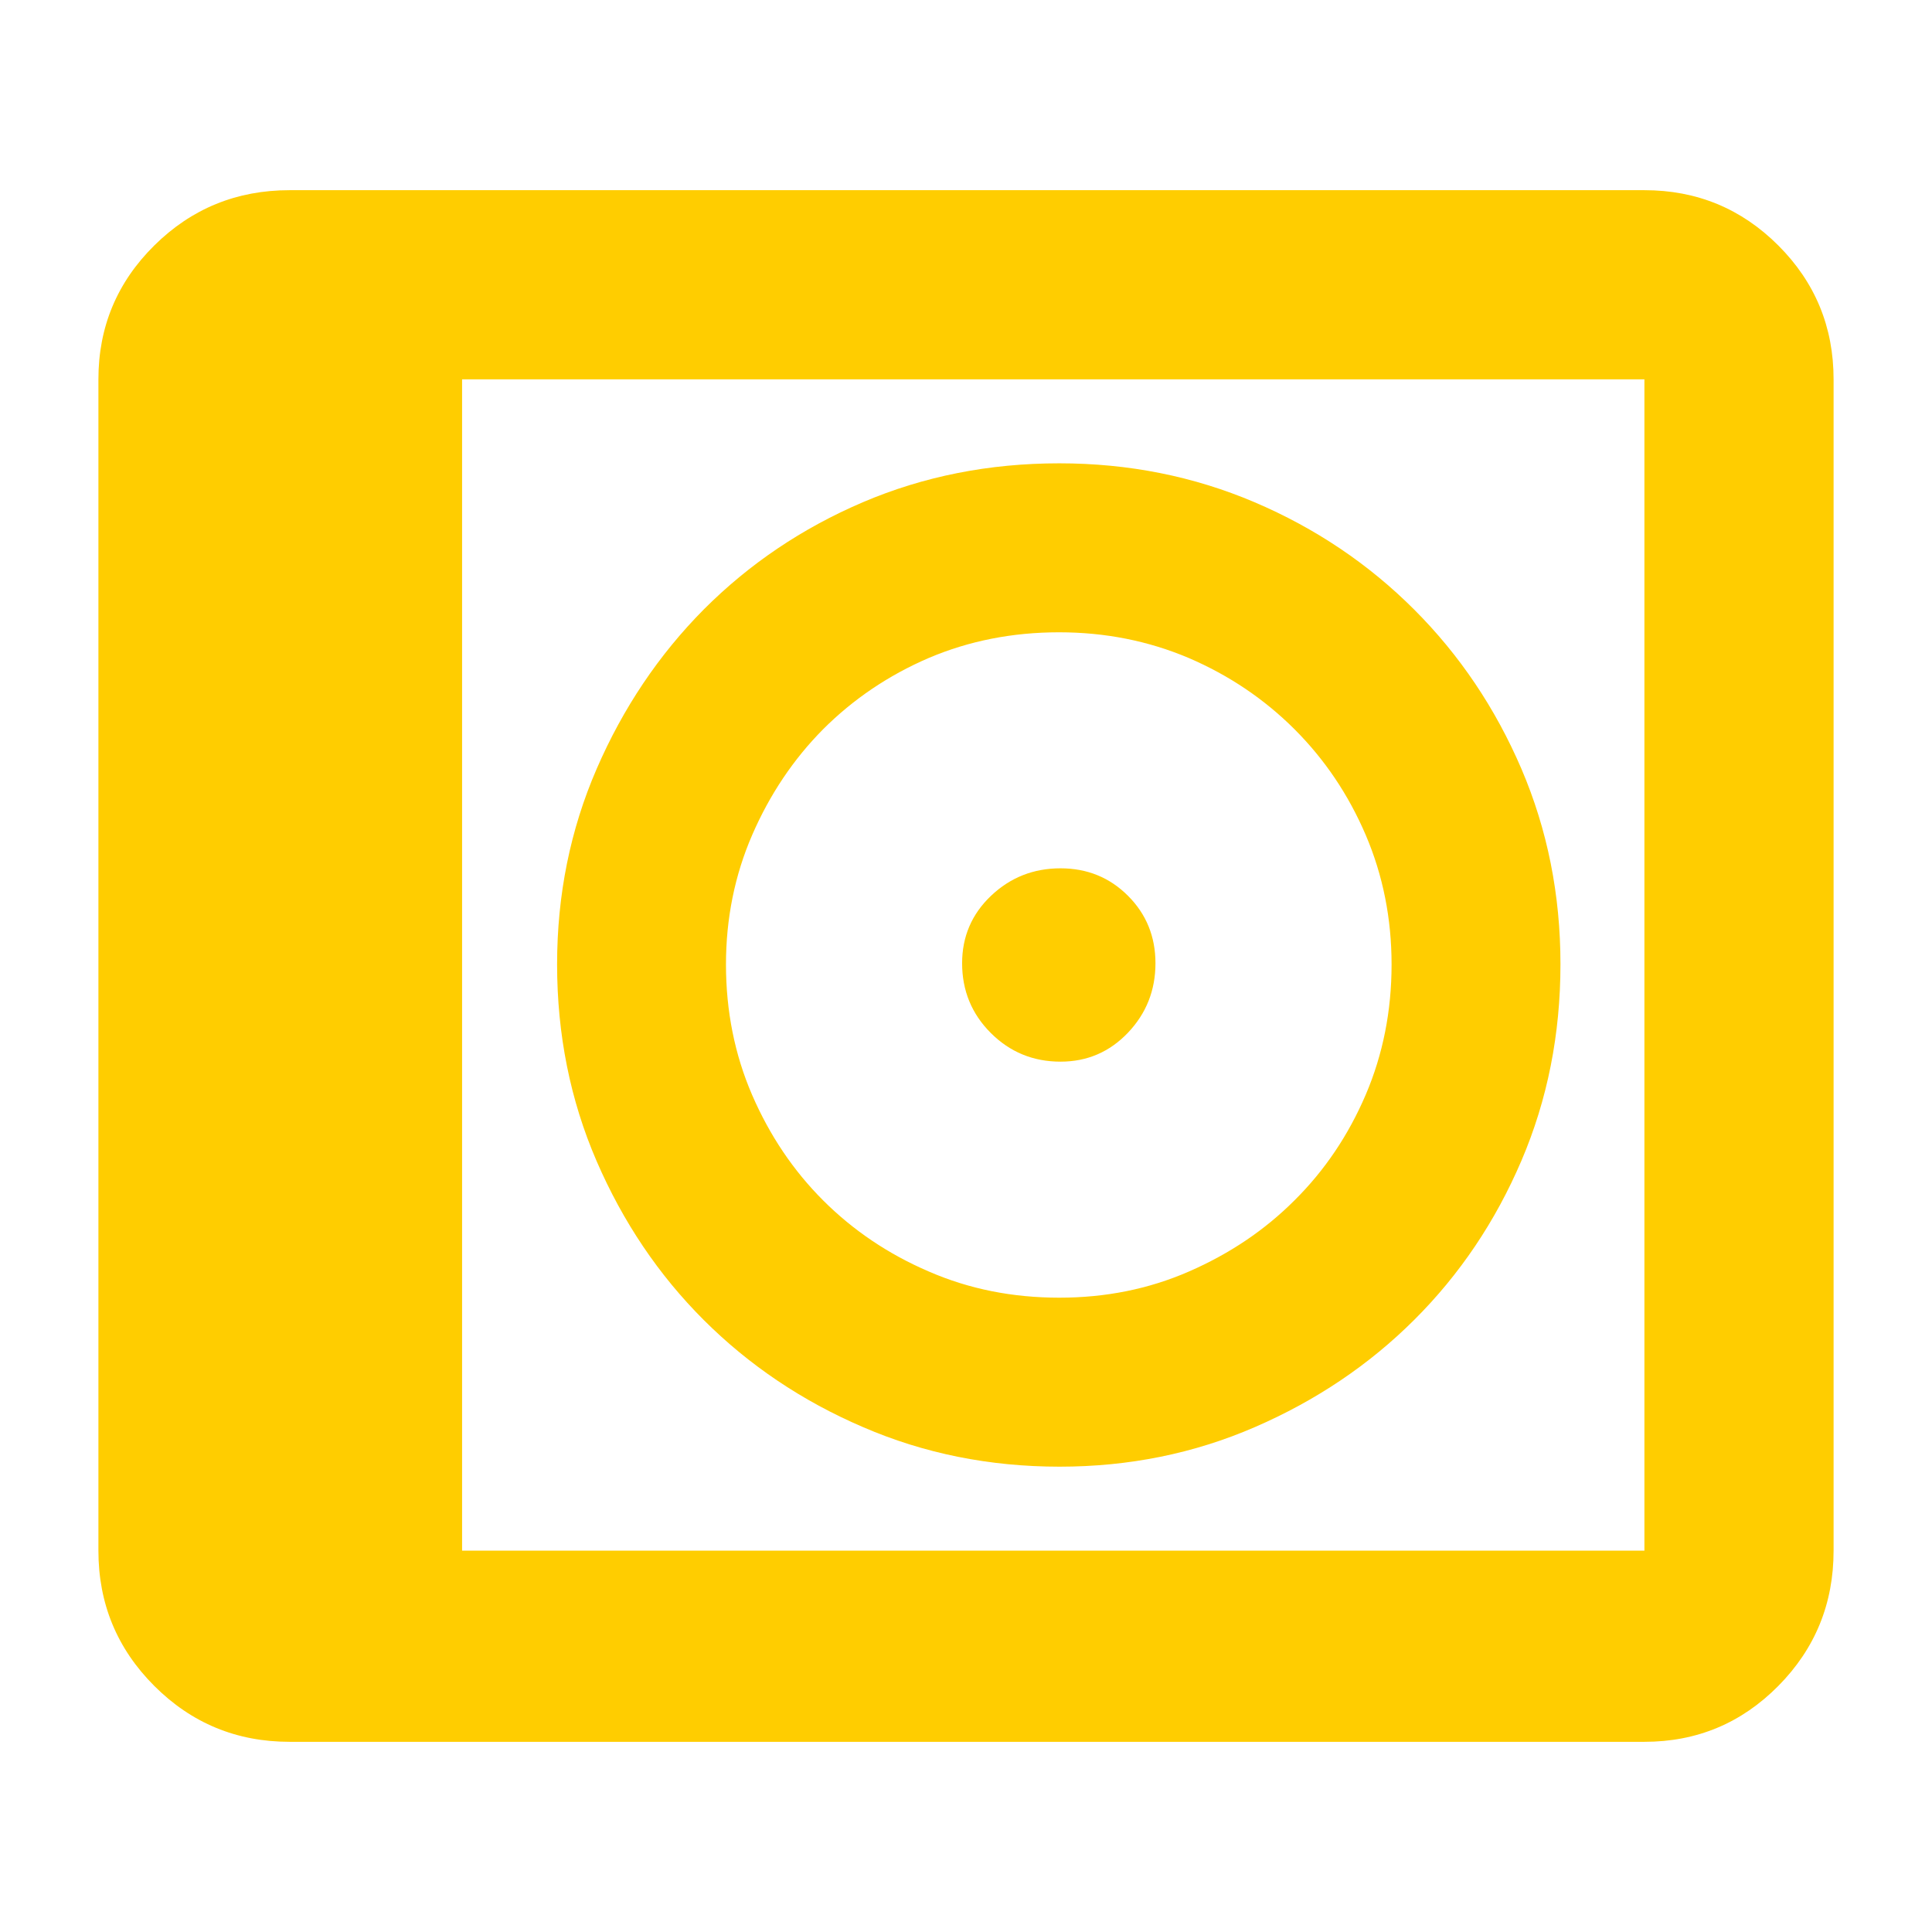 <svg height="48" viewBox="0 -960 960 960" width="48" xmlns="http://www.w3.org/2000/svg"><path fill="rgb(255, 205, 0)" d="m817.101-865.5c26.033 0 48.21 9.16 66.53 27.47 18.313 18.32 27.47 40.5 27.47 66.53v582c0 26.31-9.157 48.72-27.47 67.23-18.32 18.51-40.497 27.77-66.53 27.77h-673.203c-26.307 0-48.717-9.26-67.23-27.77-18.514-18.51-27.77-40.92-27.77-67.23v-582c0-26.03 9.256-48.21 27.77-66.53 18.513-18.31 40.923-27.47 67.23-27.47zm0 94h-587.494v582h587.494zm-256.623 256.6c9.113 9.09 13.663 20.3 13.663 33.53 0 13.41-4.55 24.93-13.663 34.52-9.107 9.56-20.279 14.38-33.511 14.38-13.611 0-25.169-4.77-34.661-14.26-9.492-9.5-14.238-21.06-14.238-34.64 0-13.23 4.798-24.44 14.382-33.53 9.59-9.1 21.096-13.64 34.517-13.64 13.232 0 24.404 4.54 33.511 13.64zm-34.168-214.88c34.425 0 66.776 6.44 97.042 19.32 30.266 12.9 56.7 30.71 79.326 53.33 22.625 22.61 40.401 49.08 53.325 79.2 12.924 30.24 19.38 62.57 19.38 97.03 0 34.78-6.456 67.37-19.38 97.6-12.924 30.22-30.664 56.58-53.232 79.08-22.555 22.5-48.954 40.2-79.196 53.32-30.243 13.13-62.594 19.68-97.054 19.68-34.847 0-67.421-6.55-97.733-19.68-30.313-13-56.677-30.82-79.103-53.2-22.415-22.38-40.167-48.75-53.243-78.98-13.077-30.22-19.627-62.92-19.627-97.72 0-34.56 6.55-66.89 19.65-97.13 13.1-30.22 30.863-56.7 53.313-79.32 22.462-22.5 48.791-40.31 78.998-53.21 30.207-12.88 62.722-19.32 97.534-19.32zm-64.772 96.7c-20.048 8.62-37.508 20.45-52.408 35.31-14.899 14.99-26.681 32.63-35.372 52.65-8.69 20.04-13.028 41.55-13.028 64.37 0 23.07 4.338 44.83 13.015 64.87 8.677 20.03 20.446 37.56 35.319 52.4 14.873 14.85 32.373 26.67 52.474 35.29 20.114 8.76 41.713 13 64.839 13 22.86 0 44.314-4.24 64.388-13 20.061-8.75 37.574-20.44 52.527-35.43 14.979-14.86 26.748-32.36 35.318-52.39 8.571-20.05 12.857-41.67 12.857-64.74 0-22.82-4.286-44.33-12.857-64.37-8.57-20.02-20.365-37.52-35.371-52.52-15.019-14.99-32.546-26.82-52.633-35.44-20.075-8.5-41.528-12.74-64.375-12.74-23.085 0-44.659 4.24-64.693 12.74z" stroke-width=".05"/></svg>